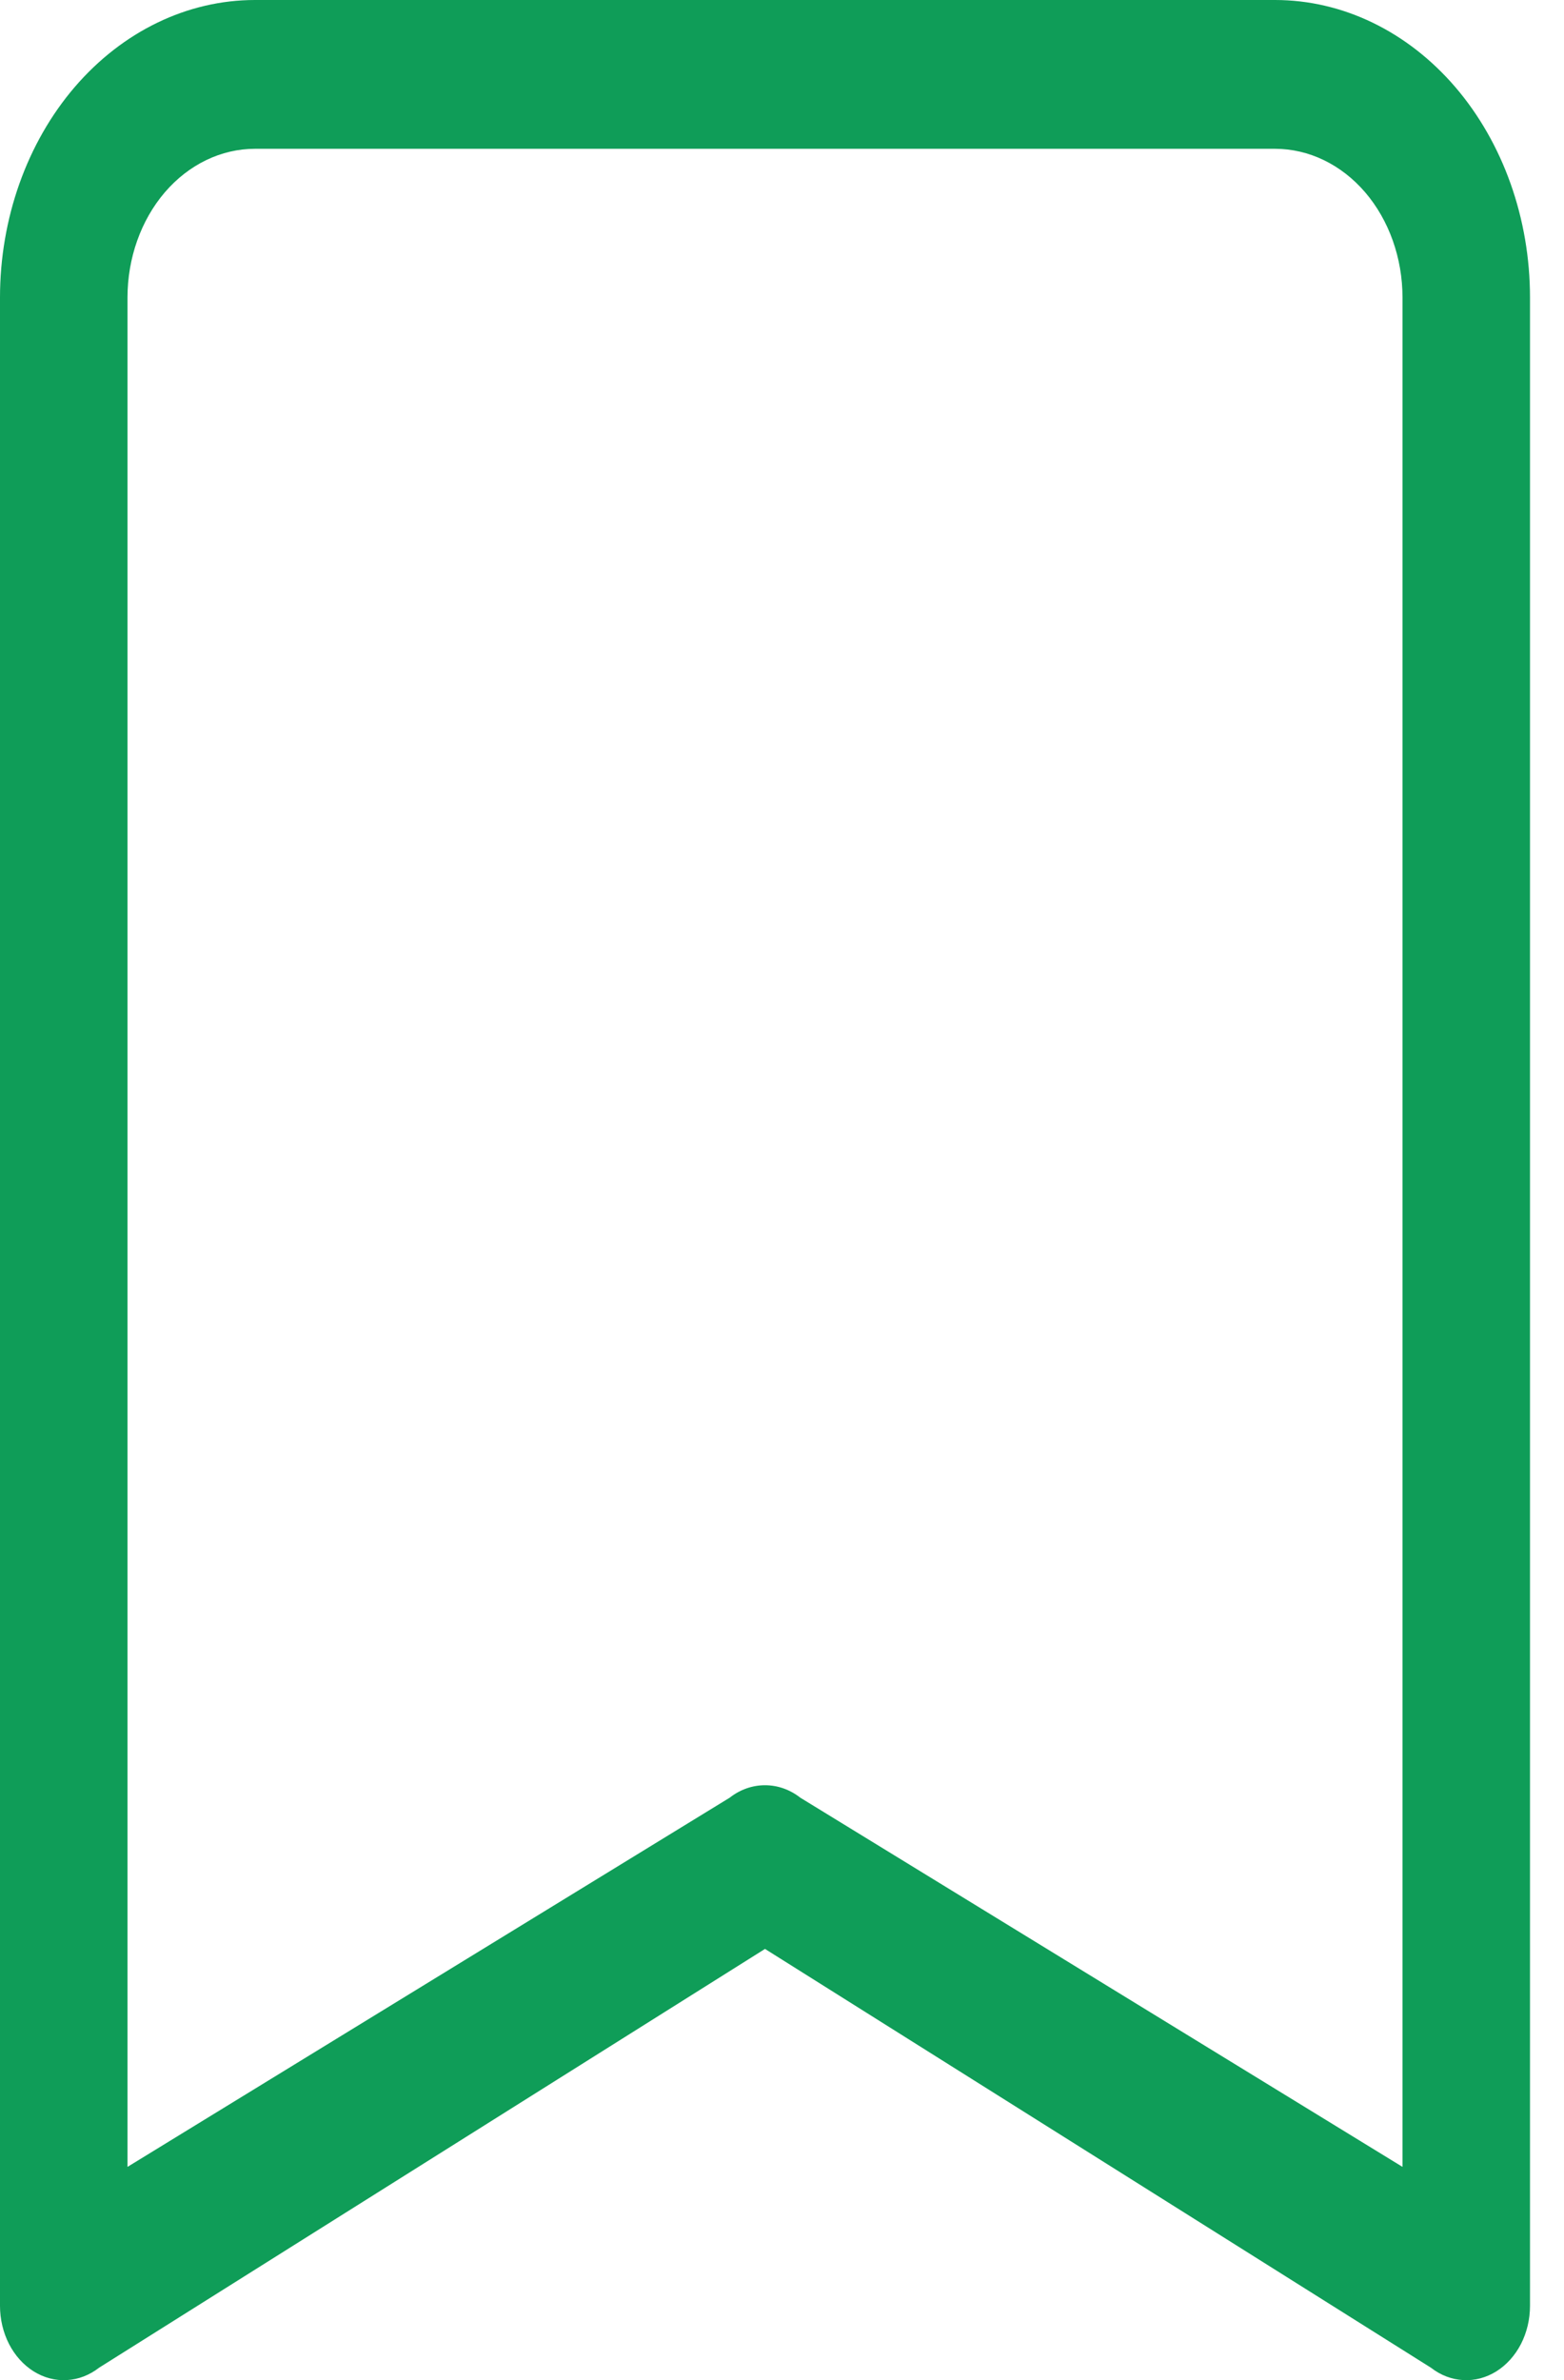 <svg width="23" height="35" viewBox="0 0 23 35" fill="none" xmlns="http://www.w3.org/2000/svg">
<path d="M0 4.375C0 3.215 0.395 2.102 1.098 1.281C1.802 0.461 2.755 0 3.75 0L18.75 0C19.745 0 20.698 0.461 21.402 1.281C22.105 2.102 22.5 3.215 22.5 4.375V33.906C22.5 34.104 22.454 34.298 22.367 34.468C22.279 34.638 22.154 34.776 22.005 34.87C21.855 34.963 21.687 35.008 21.518 34.998C21.348 34.989 21.184 34.926 21.043 34.816L11.25 28.658L1.457 34.816C1.316 34.926 1.152 34.989 0.982 34.998C0.813 35.008 0.644 34.963 0.495 34.87C0.345 34.776 0.221 34.638 0.133 34.468C0.046 34.298 8.76008e-05 34.104 0 33.906V4.375ZM3.75 2.188C3.253 2.188 2.776 2.418 2.424 2.828C2.073 3.238 1.875 3.795 1.875 4.375V31.863L10.731 26.434C10.884 26.314 11.065 26.251 11.25 26.251C11.435 26.251 11.616 26.314 11.769 26.434L20.625 31.863V4.375C20.625 3.795 20.427 3.238 20.076 2.828C19.724 2.418 19.247 2.188 18.75 2.188H3.75Z" fill="#0F9D58"/>
</svg>
